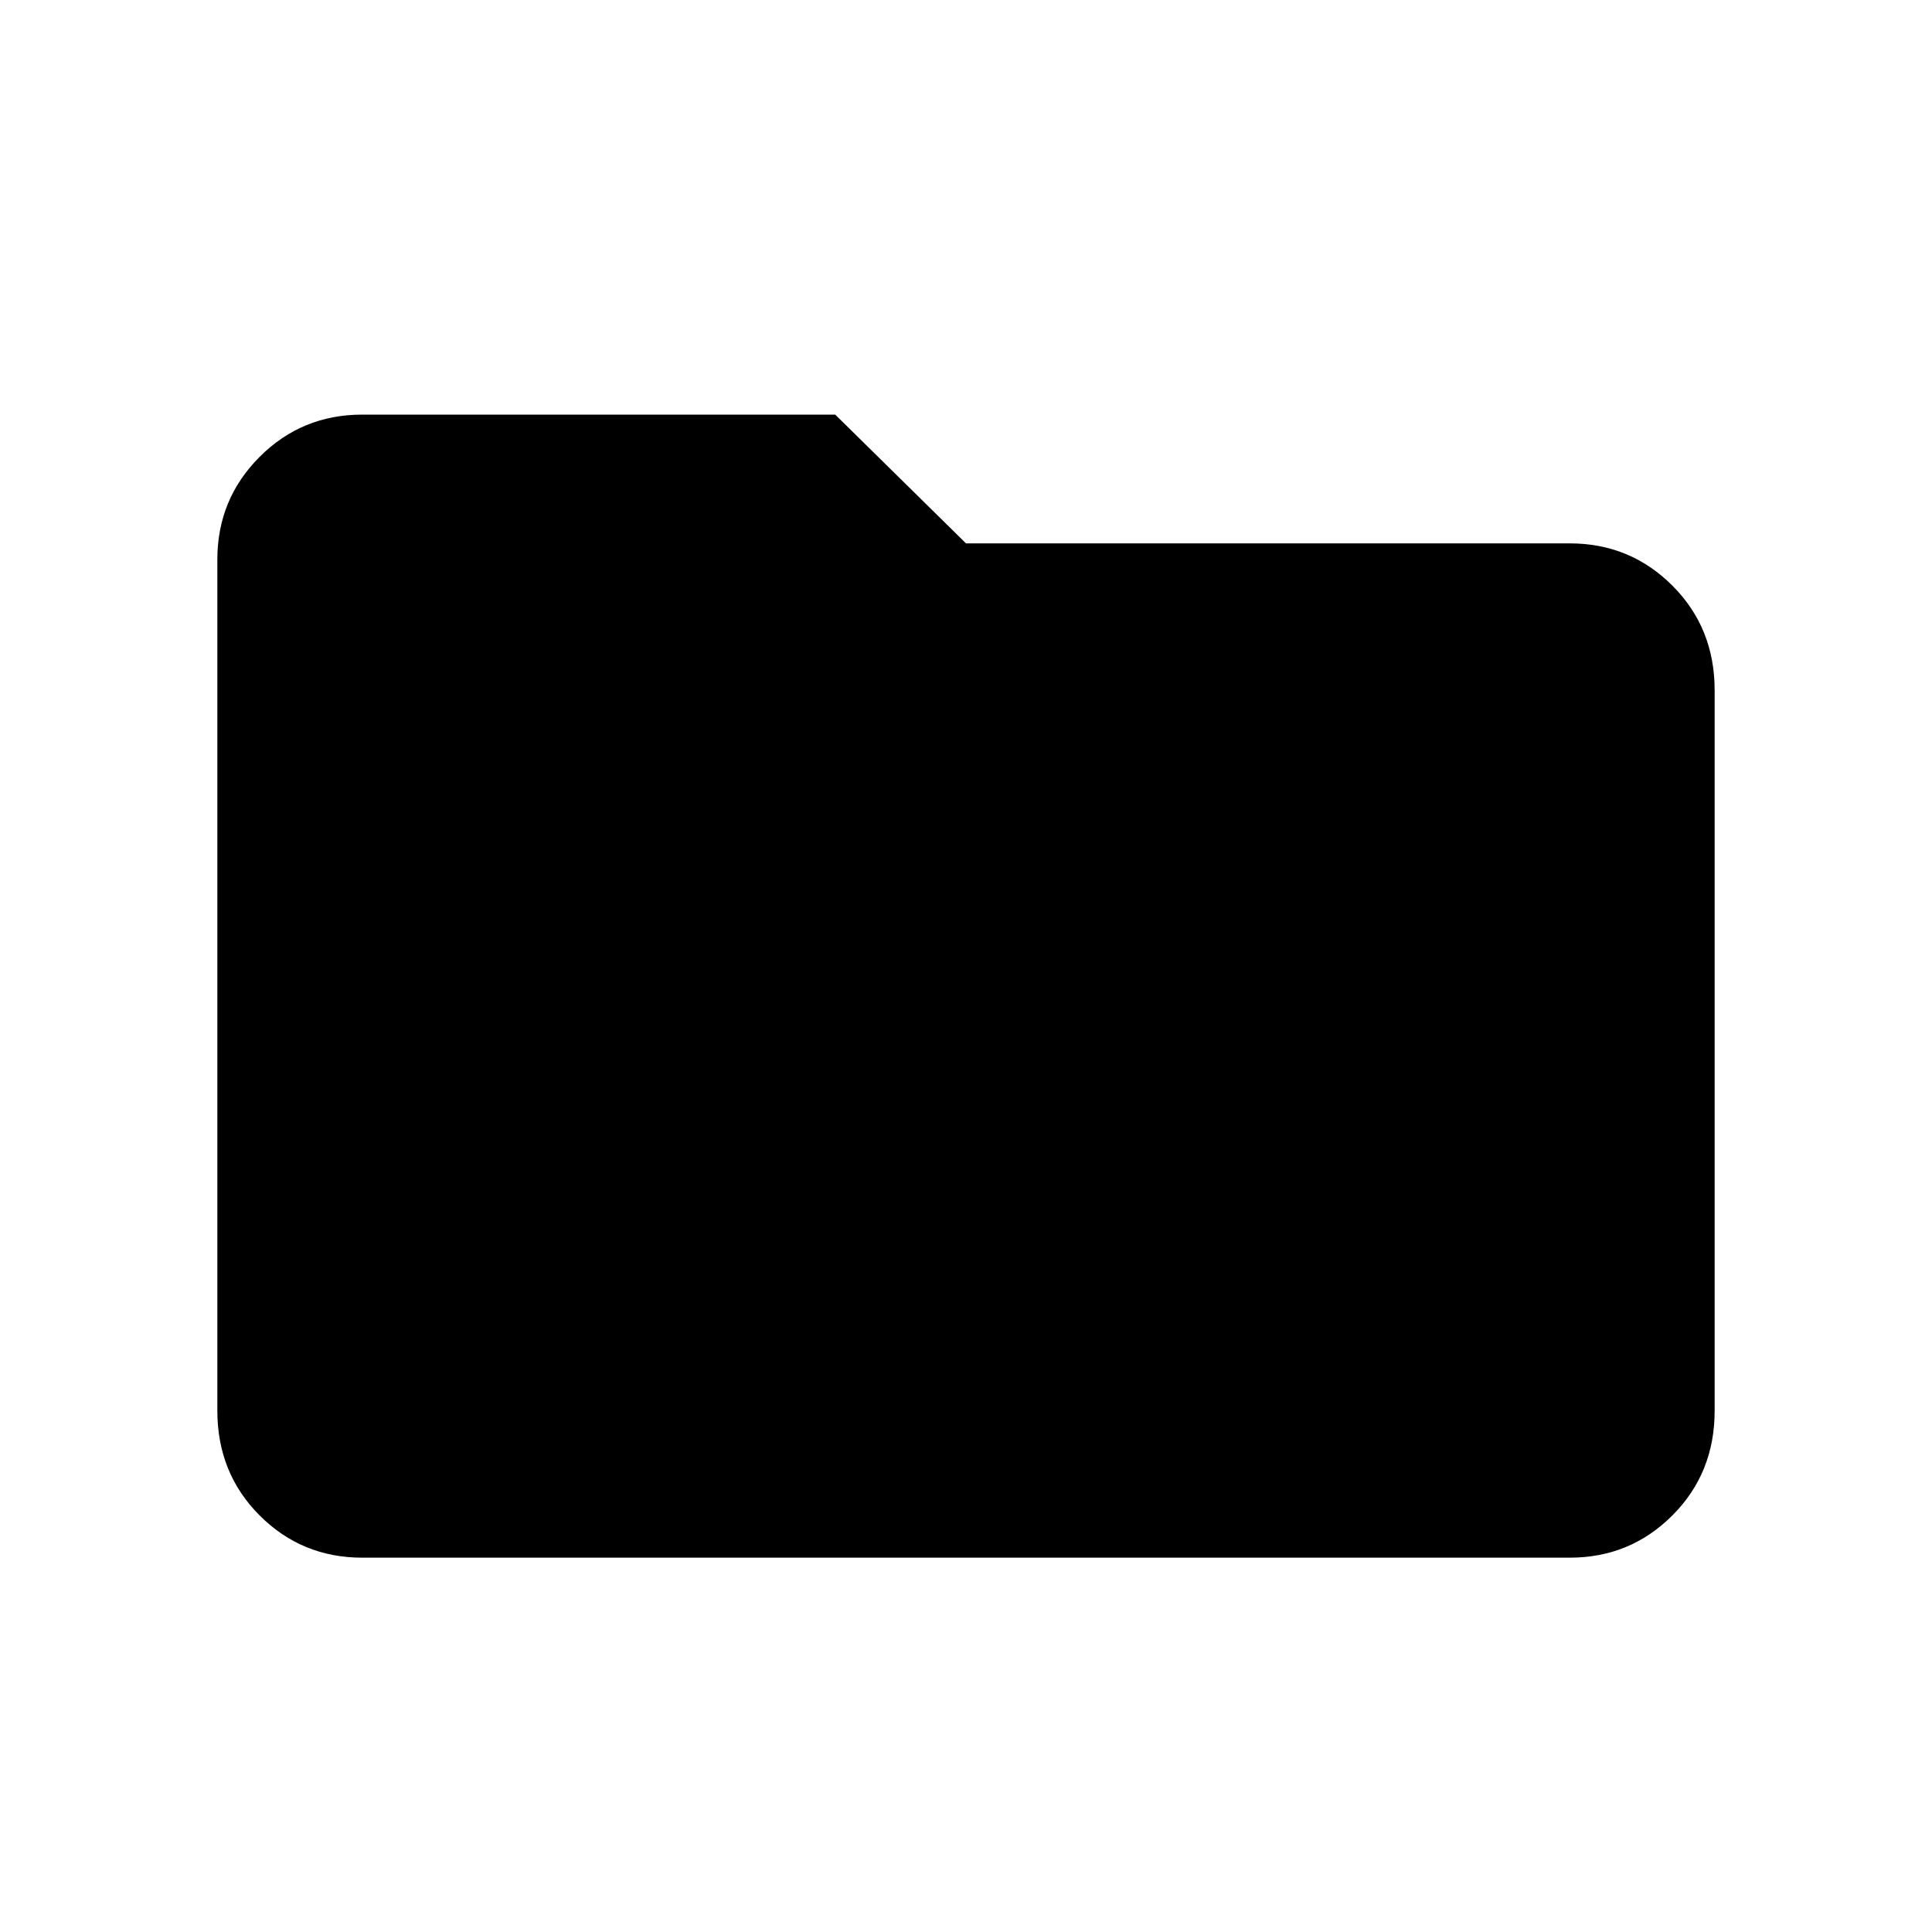 <svg xmlns="http://www.w3.org/2000/svg" height="20" width="20"><path d="M3.75 16.125q-.625 0-1.062-.437-.438-.438-.438-1.084V5.792q0-.625.438-1.063.437-.437 1.062-.437h4.896L10 5.625h6.25q.625 0 1.062.437.438.438.438 1.084v7.458q0 .646-.438 1.084-.437.437-1.062.437Z"/></svg>